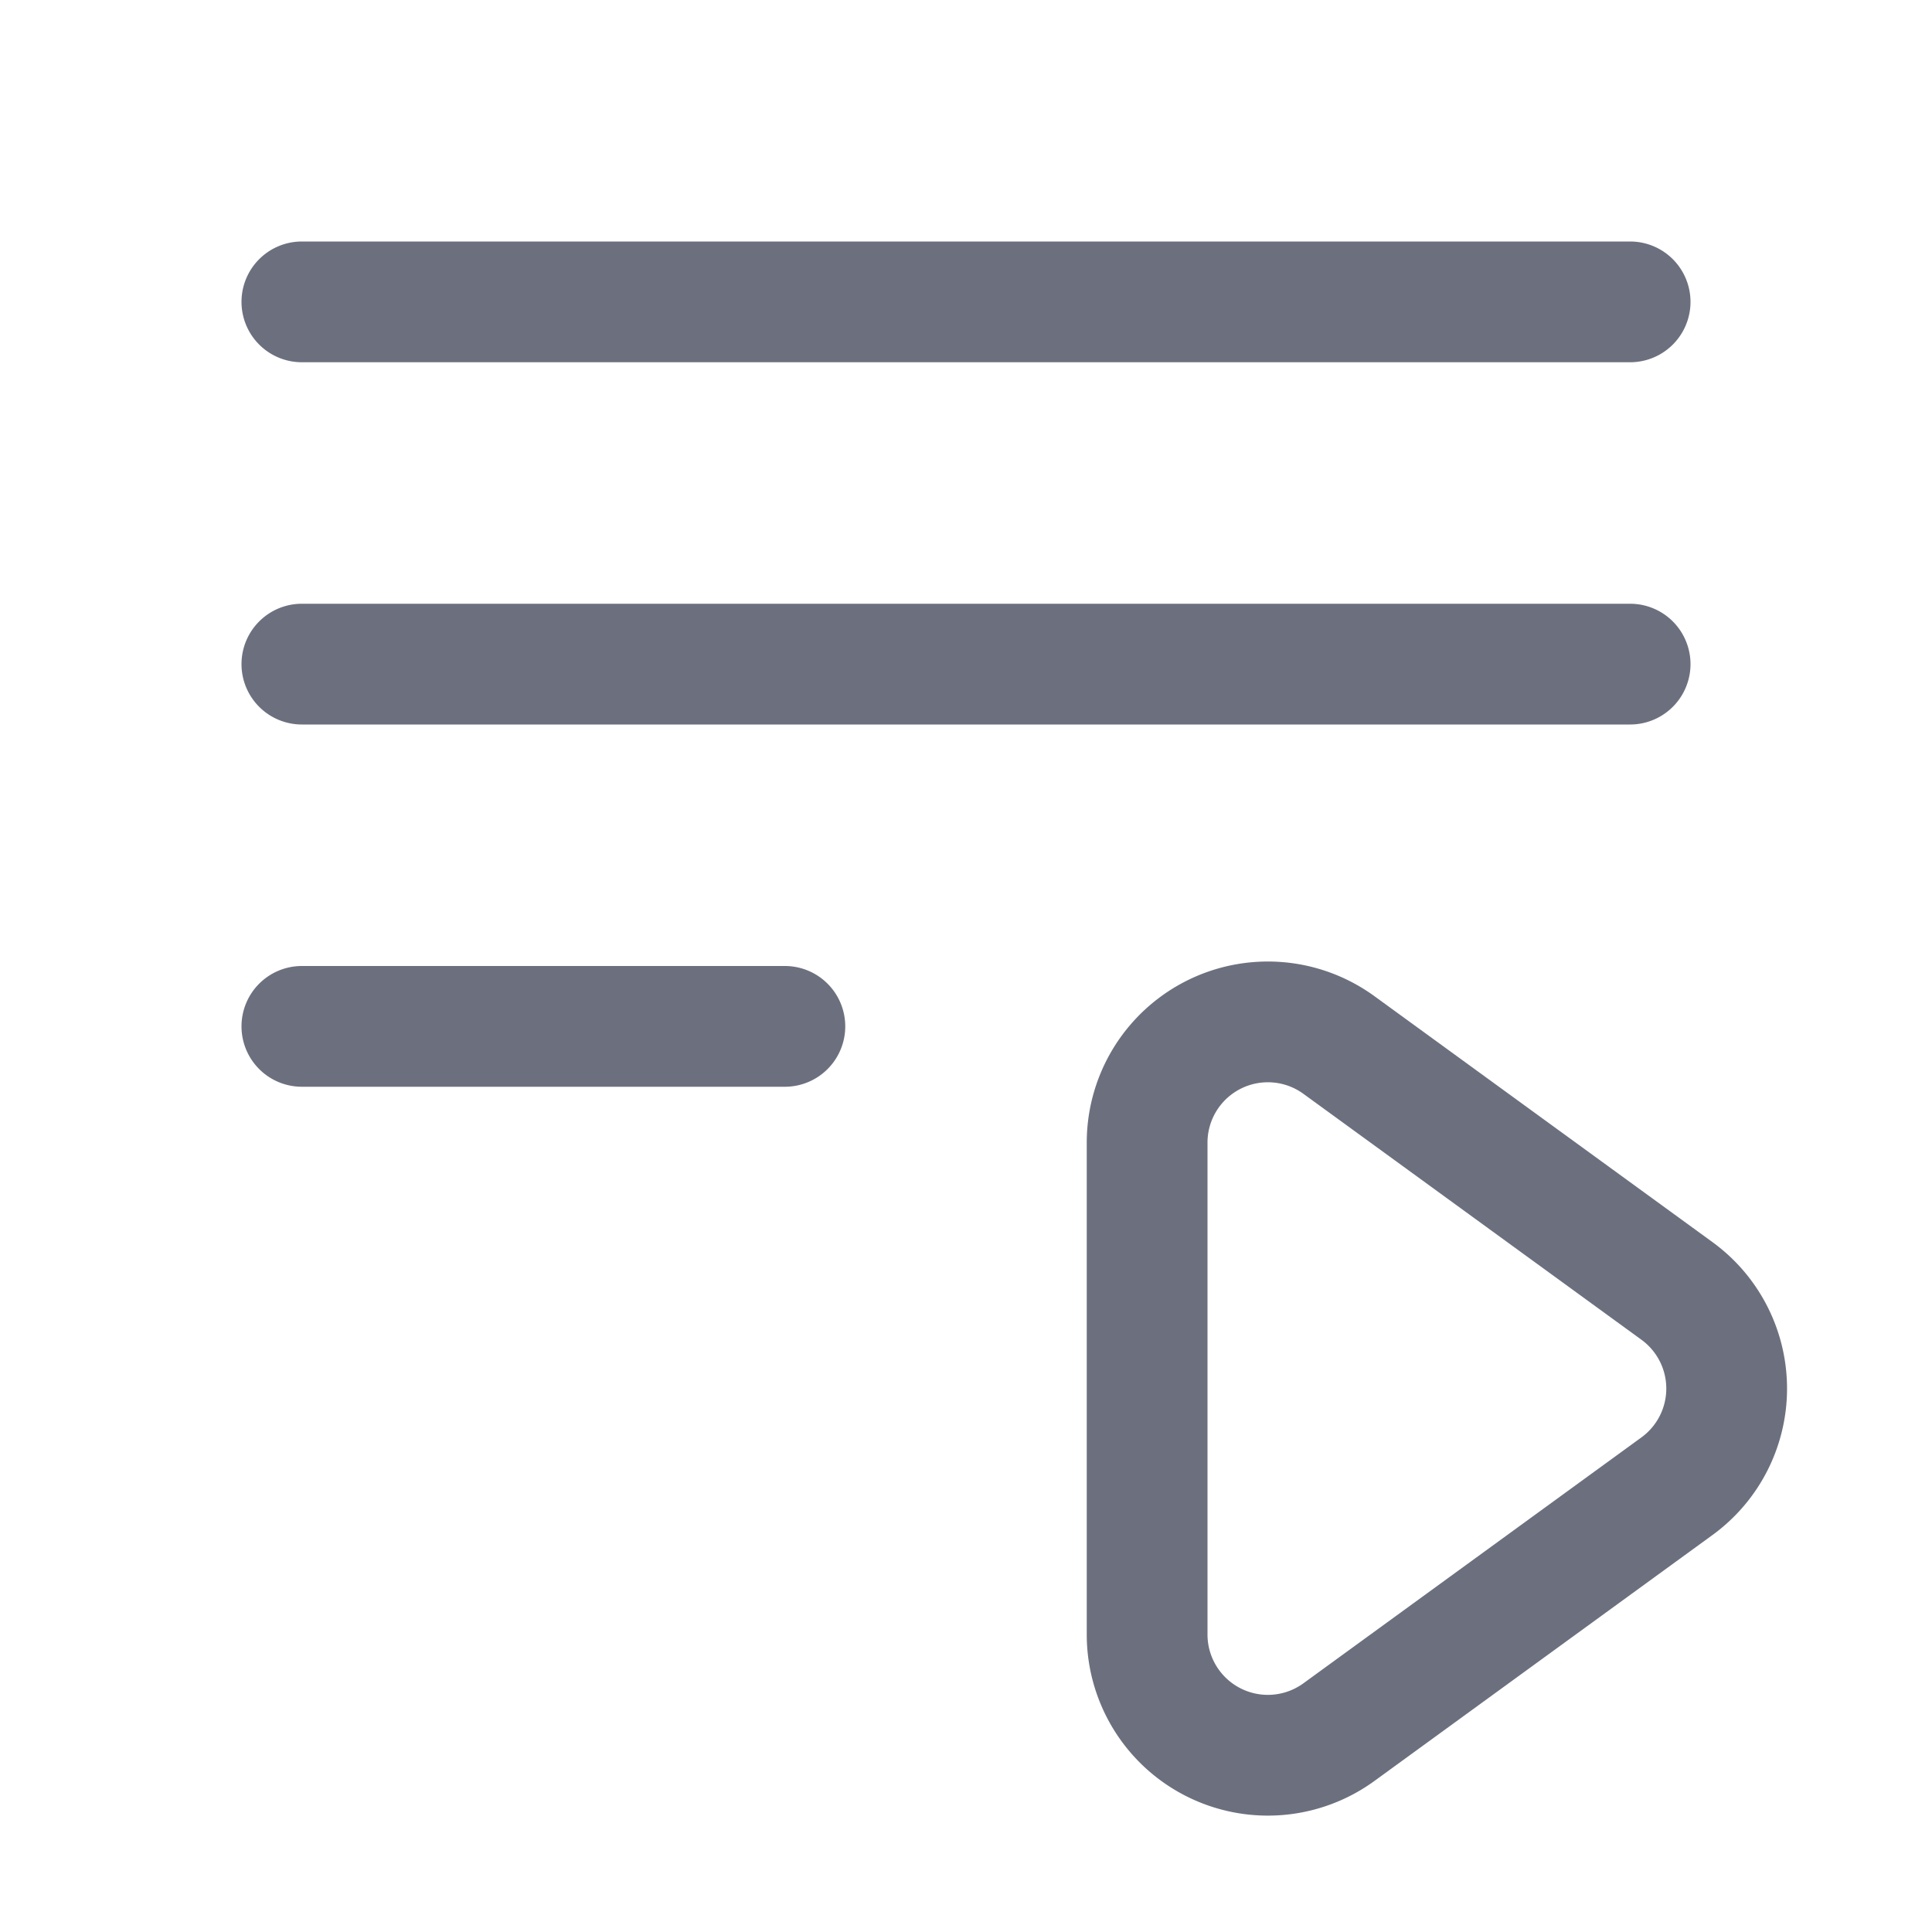 <svg xmlns="http://www.w3.org/2000/svg" width="16" height="16" fill="none" viewBox="0 0 16 16"><path fill="#6C707E" d="M2 5.5a.5.5 0 0 1 .5-.5h11a.5.5 0 0 1 0 1h-11a.5.5 0 0 1-.5-.5Zm0 3a.5.5 0 0 1 .5-.5h4a.5.5 0 0 1 0 1h-4a.5.5 0 0 1-.5-.5Zm0-6a.5.5 0 0 1 .5-.5h11a.5.5 0 0 1 0 1h-11a.5.5 0 0 1-.5-.5Z"/><path stroke="#6C707E" d="M9.5 13.536V9.464a1 1 0 0 1 1.588-.81l2.8 2.037a1 1 0 0 1 0 1.617l-2.8 2.037a1 1 0 0 1-1.588-.809Z"/></svg>